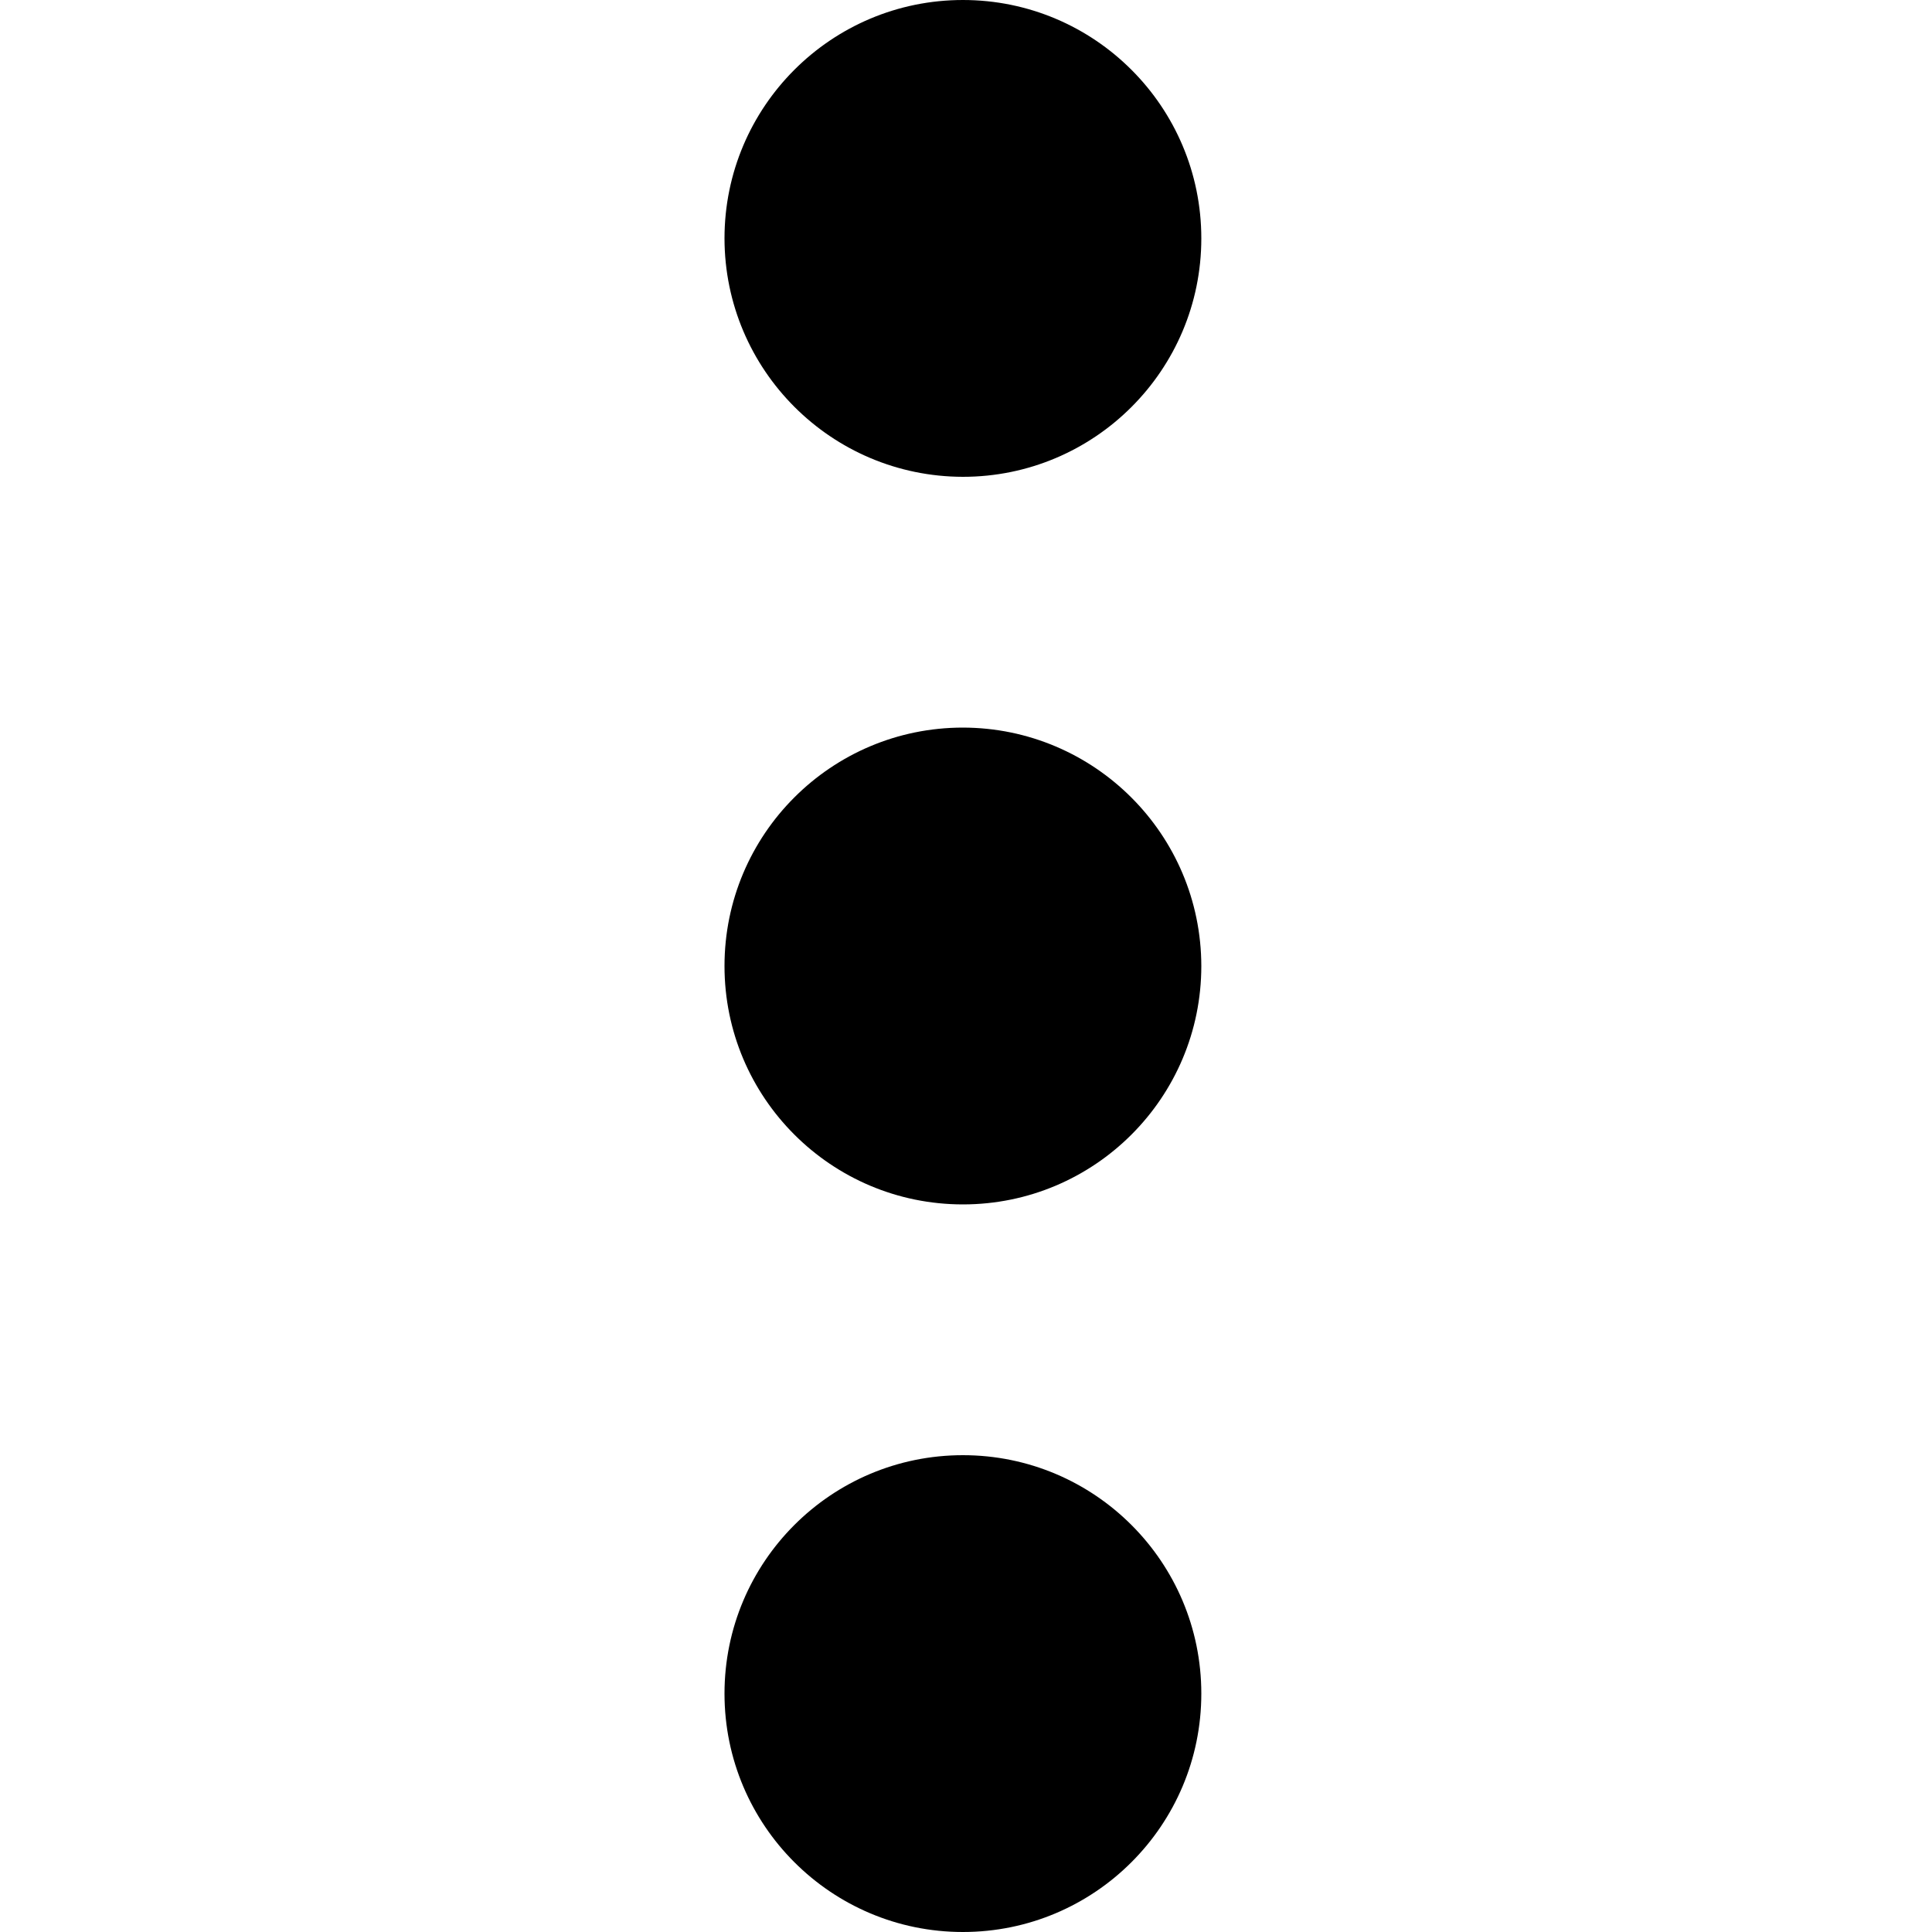 <?xml version="1.0" encoding="UTF-8"?>
<svg width="100px" height="100px" viewBox="0 0 100 100" version="1.1" xmlns="http://www.w3.org/2000/svg" xmlns:xlink="http://www.w3.org/1999/xlink">
    <!-- Generator: Sketch 57.1 (83088) - https://sketch.com -->
    <title>solid/ellipsis-vertical-solid</title>
    <desc>Created with Sketch.</desc>
    <g id="solid/ellipsis-vertical" stroke="none" stroke-width="1" fill="none" fill-rule="evenodd">
        <path d="M49.84,75.32 C56.655,75.32 62.18,80.845 62.18,87.66 C62.18,94.475 56.655,100 49.84,100 C43.025,100 37.5,94.475 37.5,87.66 C37.5,80.845 43.025,75.32 49.84,75.32 Z M49.84,37.66 C56.651,37.671 62.169,43.189 62.18,50 C62.18,56.815 56.655,62.34 49.84,62.34 C43.025,62.34 37.5,56.815 37.5,50 C37.5,43.185 43.025,37.66 49.84,37.66 Z M49.84,-4.99999953e-08 C56.655,-4.99999953e-08 62.18,5.525 62.18,12.34 C62.18,19.155 56.655,24.68 49.84,24.68 C43.029,24.669 37.511,19.151 37.5,12.34 C37.5,5.525 43.025,-4.99999953e-08 49.84,-4.99999953e-08 Z" id="Shape" fill="#000000"></path>
    </g>
</svg>